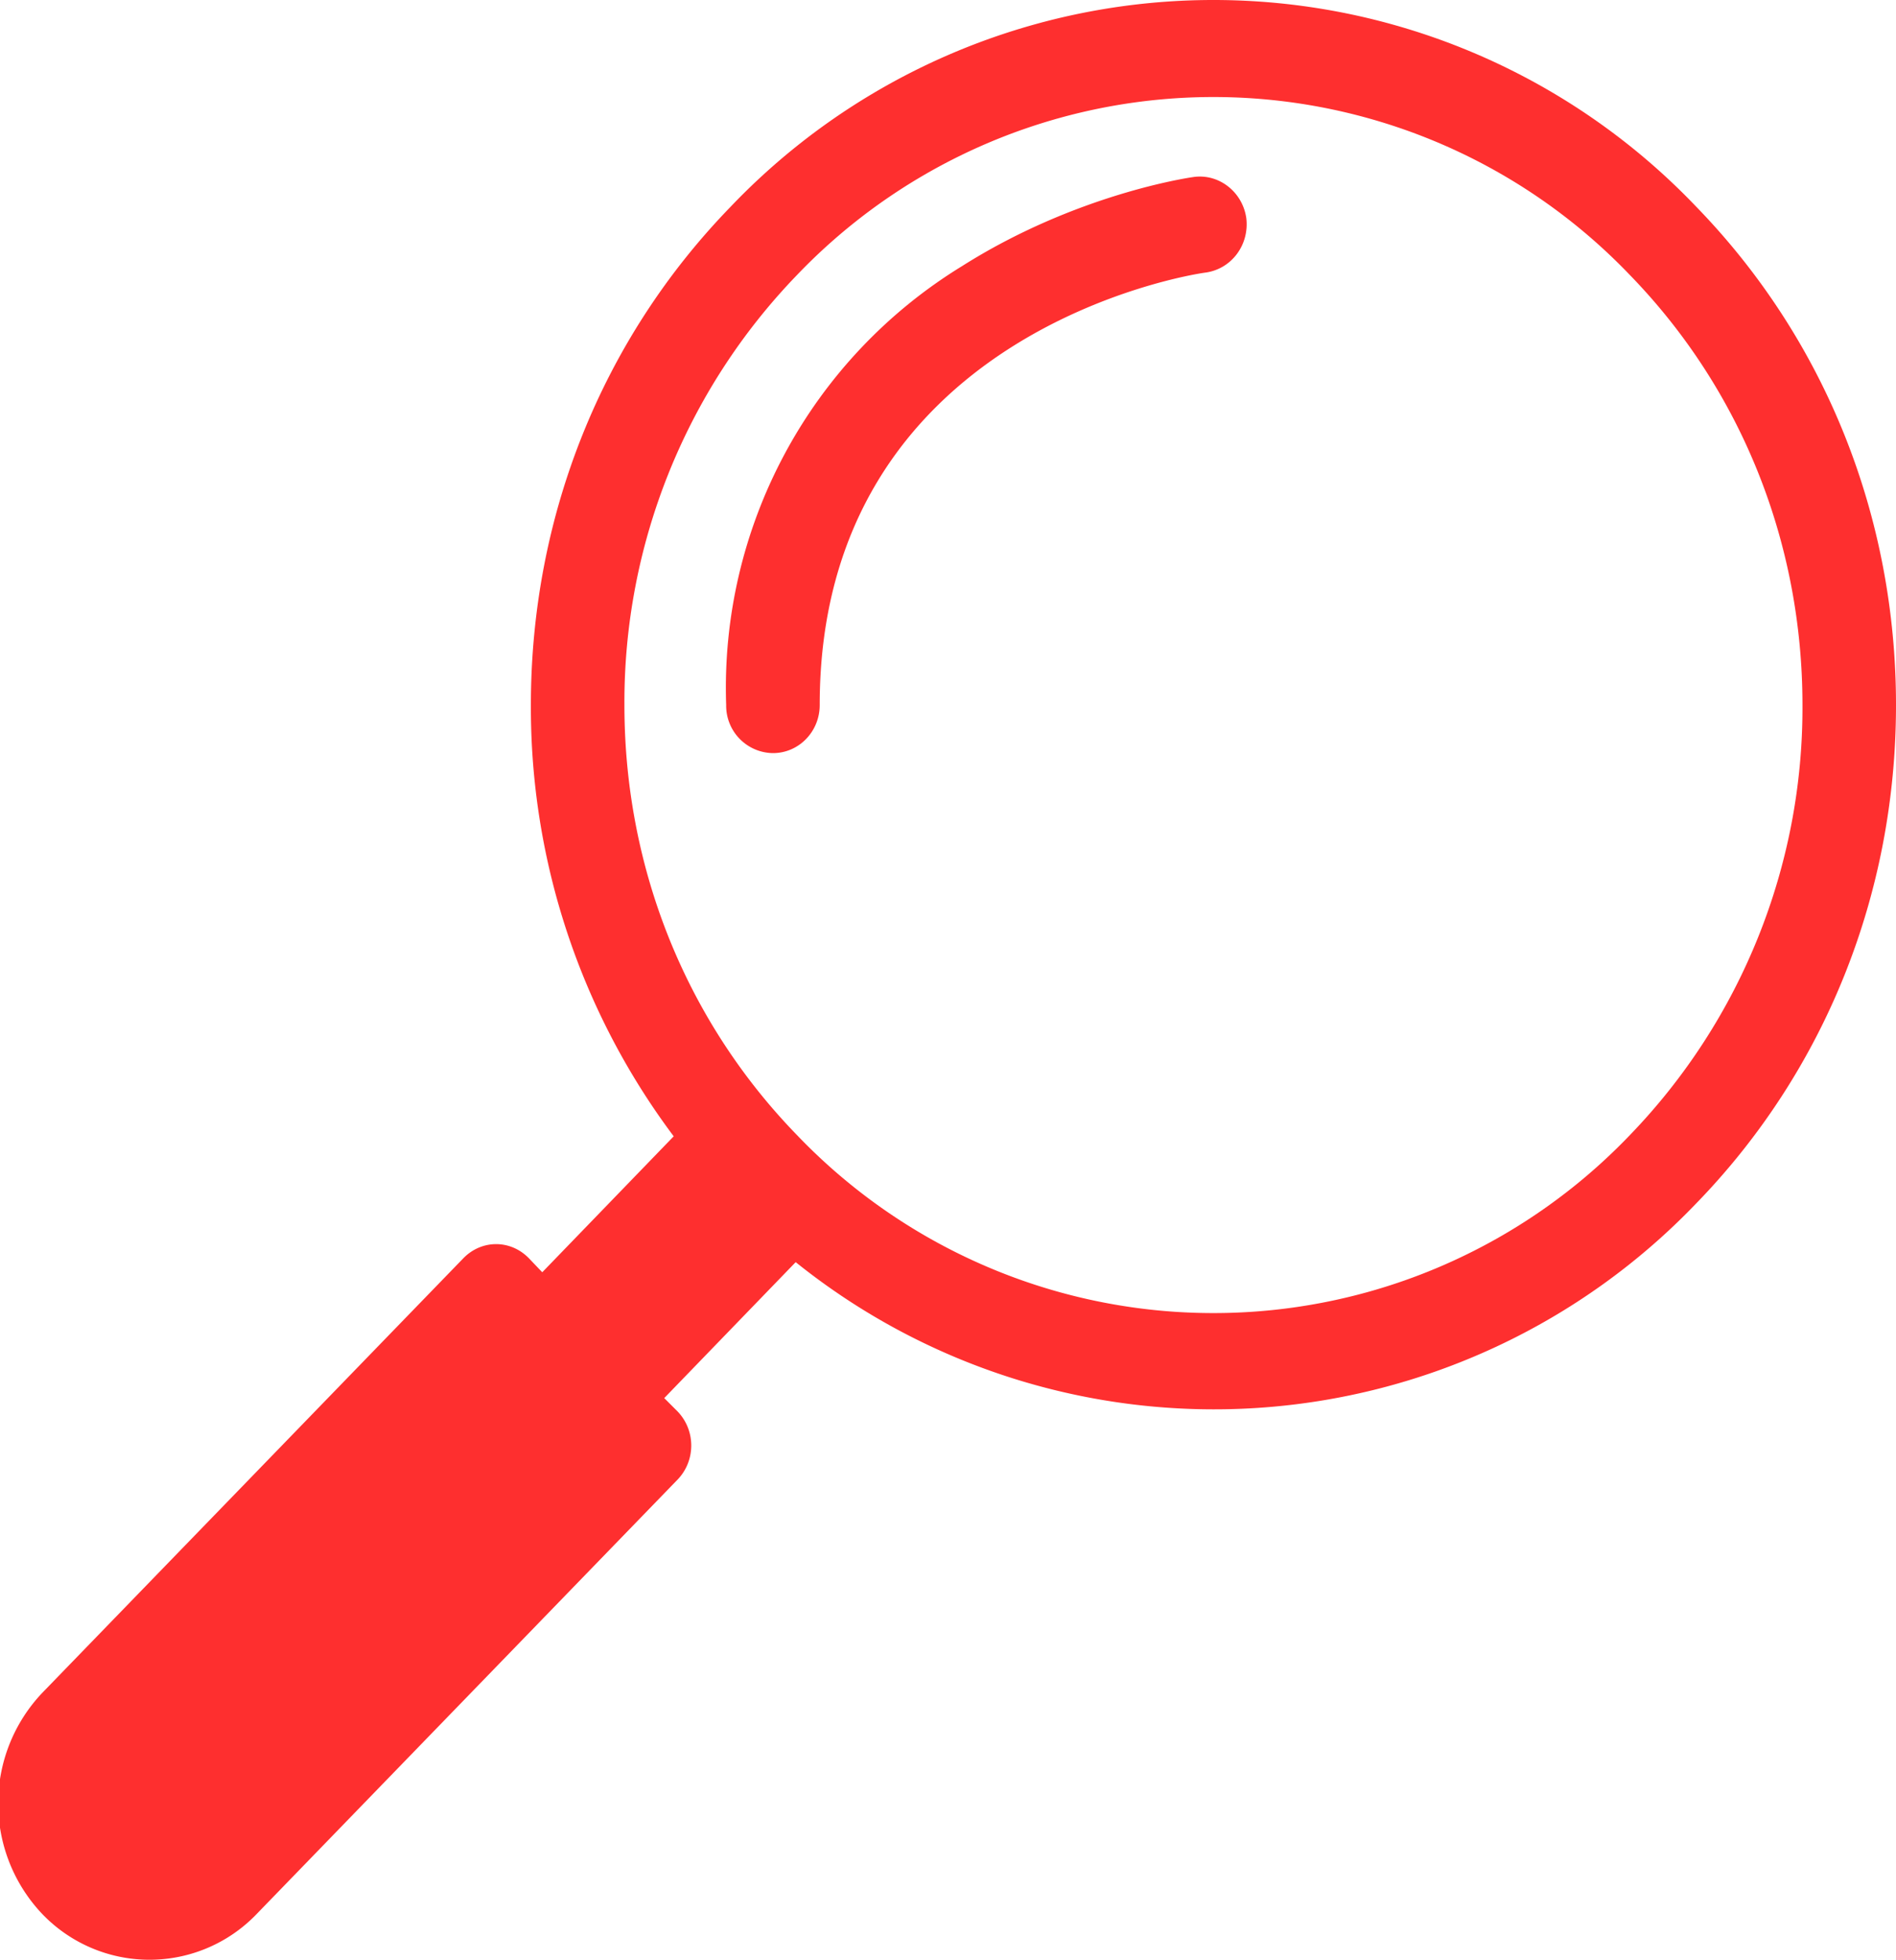 <svg xmlns="http://www.w3.org/2000/svg" xmlns:xlink="http://www.w3.org/1999/xlink" width="30" height="31" viewBox="0 0 30 31"><defs><path id="4c4ea" d="M1130 1874.15c0 2.98-1.12 5.78-3.16 7.88a10.57 10.57 0 0 1-14.25.93l-2.08 2.15.21.21c.29.3.29.78 0 1.08l-6.66 6.87a2.35 2.35 0 0 1-3.39 0 2.54 2.54 0 0 1 0-3.5l6.66-6.87c.29-.3.75-.3 1.04 0l.21.22 2.08-2.15a11.3 11.3 0 0 1-2.26-6.82c0-2.98 1.12-5.78 3.16-7.88a10.56 10.56 0 0 1 15.28 0c2.04 2.1 3.16 4.9 3.16 7.88zm-1.48 0c0-2.57-.97-4.99-2.73-6.8a9.12 9.12 0 0 0-13.18 0 9.72 9.72 0 0 0-2.73 6.8c0 2.57.97 4.99 2.73 6.8a9.12 9.12 0 0 0 13.18 0 9.72 9.72 0 0 0 2.73-6.8zm-8.8-7.7c.05.42-.23.8-.64.86-.25.03-6.11.96-6.11 6.84 0 .42-.33.76-.74.76a.75.75 0 0 1-.74-.76 7.82 7.82 0 0 1 3.73-6.94c1.8-1.14 3.59-1.4 3.66-1.41.4-.06.78.23.84.65z"/></defs><g><g transform="translate(-1100 -1863)"><use fill="#fe2f2f" xlink:href="#4c4ea"/></g></g></svg>